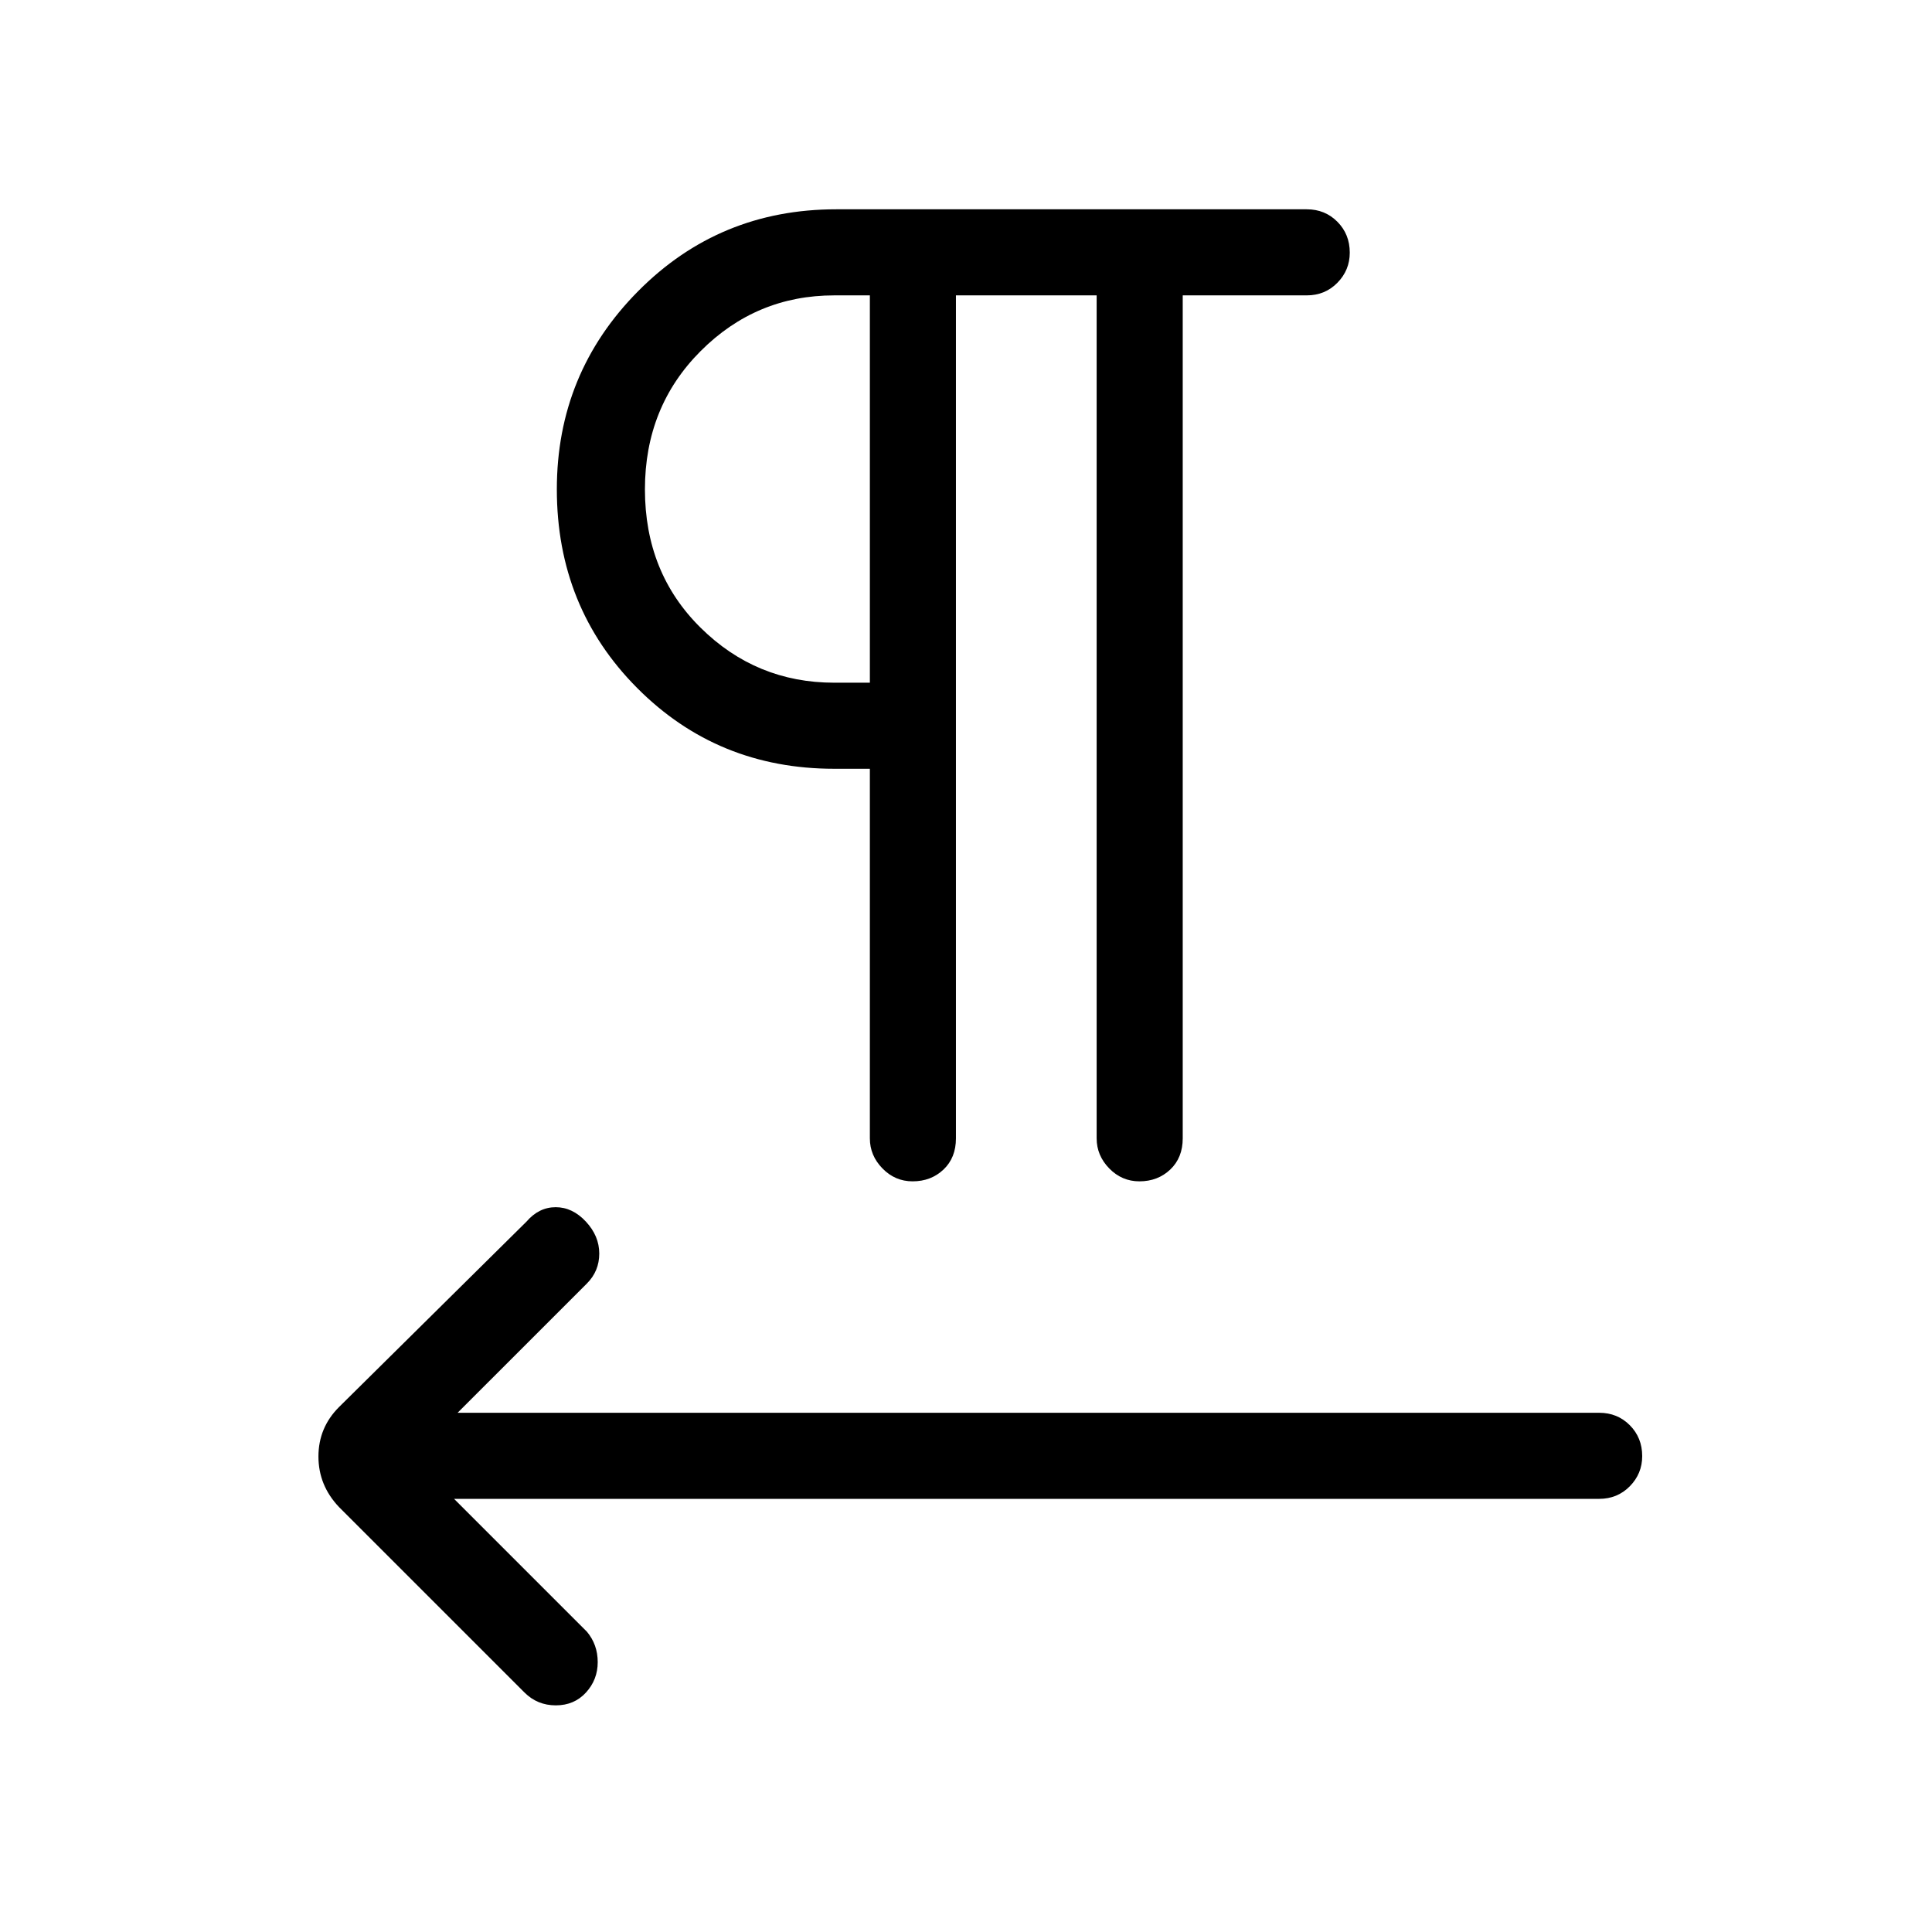 <svg xmlns="http://www.w3.org/2000/svg" height="48" viewBox="0 -960 960 960" width="48"><path d="M475-813.23v418.85q0 9.67-6.19 15.53-6.19 5.85-15.34 5.85-8.73 0-14.98-6.41-6.26-6.41-6.26-14.97V-578h-17.69q-58 0-97.92-40.12-39.93-40.11-39.93-98.76 0-57.66 40.35-98.39Q357.38-856 415.51-856h233.8q9.09 0 15.23 6.19 6.15 6.19 6.15 15.34 0 8.73-6.15 14.98-6.14 6.26-15.23 6.26h-61.62v418.85q0 9.63-6.19 15.51-6.19 5.87-15.34 5.87-8.72 0-14.98-6.41t-6.26-14.97v-418.85H475Zm-249.38 598 66 66q5.38 6.42 5.38 15.13 0 8.72-5.83 15.1-5.83 6.38-15 6.38T260.62-119l-92.16-92.15q-10.23-10.77-10.23-25.12 0-14.35 10.23-24.58L261.62-353q6.15-7.15 14.5-7.15 8.34 0 15 7.15 6.65 7.15 6.65 15.88 0 8.74-6.15 14.89L227.38-258h567.24q9.08 0 15.23 6.19t6.15 15.34q0 8.73-6.15 14.98-6.15 6.26-15.23 6.26h-569Zm206.61-405.54v-192.46h-17.69q-38.77 0-66.42 27.7-27.66 27.7-27.66 68.7 0 41.41 27.66 68.73 27.65 27.33 66.42 27.33h17.69Zm0-96.23Z"/></svg>